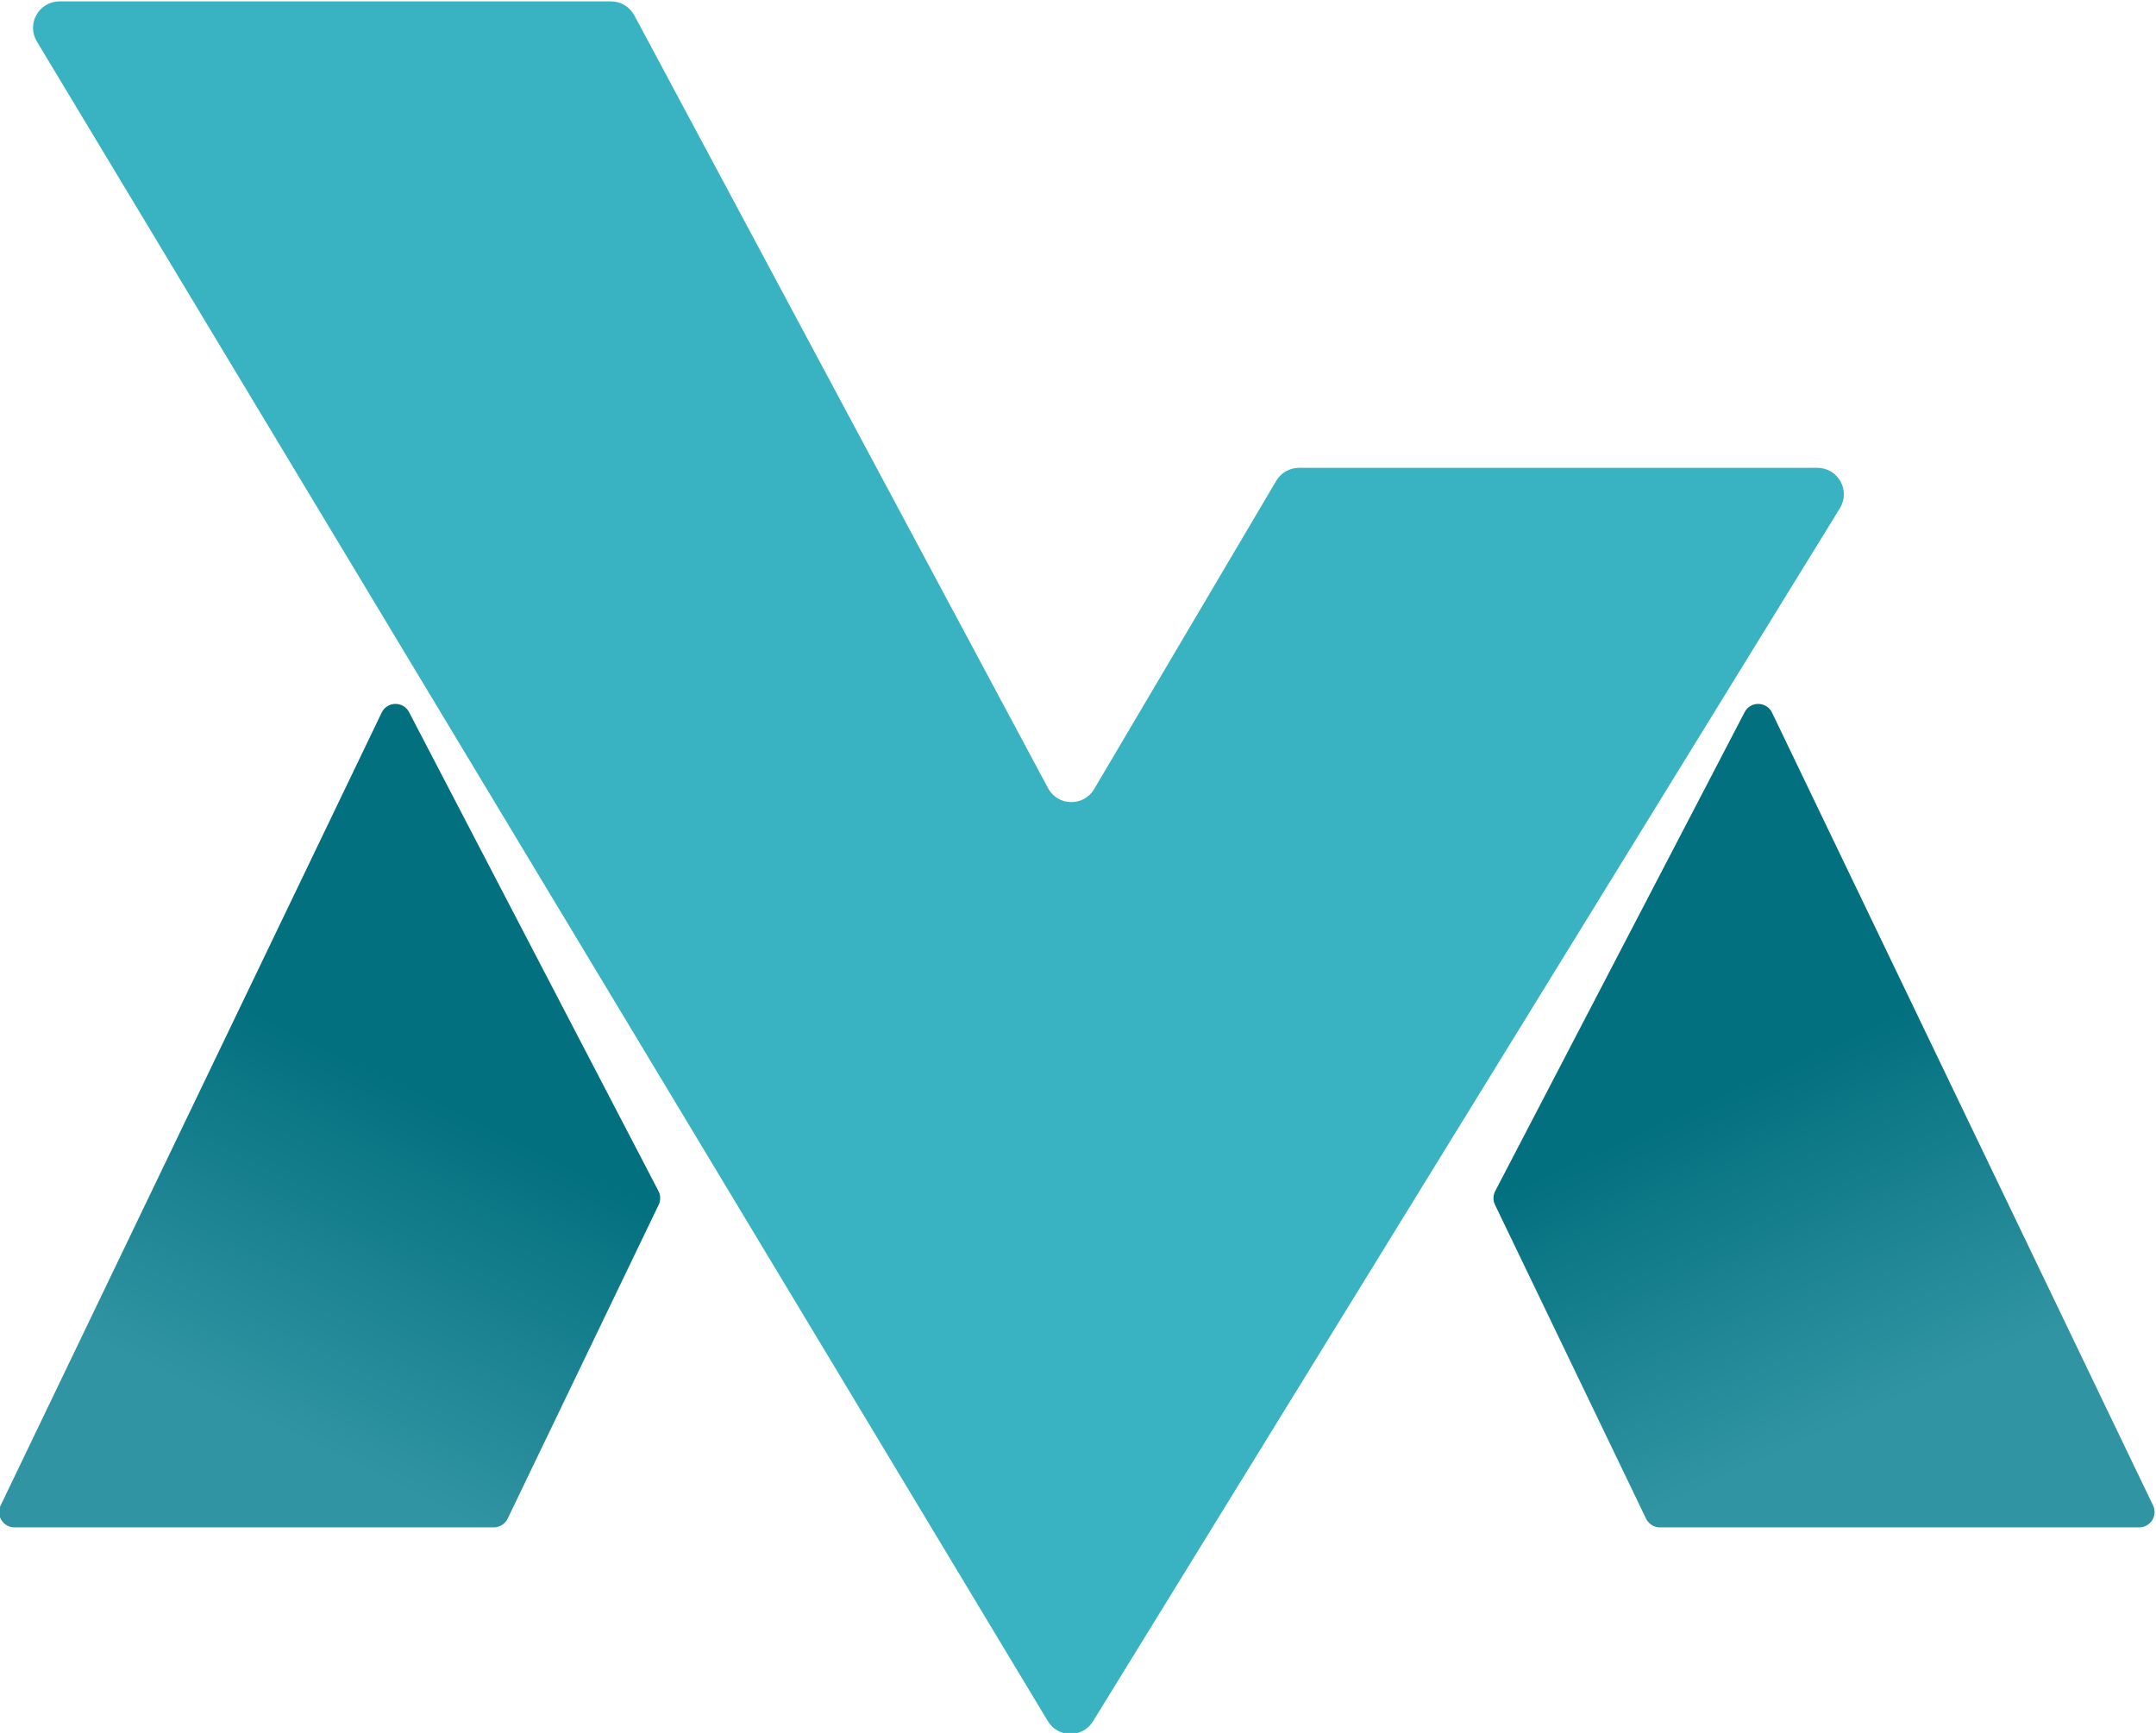 <?xml version="1.0" encoding="UTF-8" standalone="no"?>
<!-- Created with Inkscape (http://www.inkscape.org/) -->

<svg
   xmlns:dc="http://purl.org/dc/elements/1.1/"
   xmlns:cc="http://creativecommons.org/ns#"
   xmlns:rdf="http://www.w3.org/1999/02/22-rdf-syntax-ns#"
   xmlns:svg="http://www.w3.org/2000/svg"
   xmlns="http://www.w3.org/2000/svg"
   xmlns:sodipodi="http://sodipodi.sourceforge.net/DTD/sodipodi-0.dtd"
   xmlns:inkscape="http://www.inkscape.org/namespaces/inkscape"
   version="1.1"
   id="svg10"
   xml:space="preserve"
   width="181.221"
   height="145.697"
   viewBox="0 0 181.221 145.697"
   sodipodi:docname="leanmind.svg"
   inkscape:version="0.92.3 (2405546, 2018-03-11)"
   inkscape:export-filename="/home/carlosble/Documents/LeanMind_logo_with_slogan2.png"
   inkscape:export-xdpi="96"
   inkscape:export-ydpi="96"
   style="enable-background:new"><defs
     id="defs14"><clipPath
       clipPathUnits="userSpaceOnUse"
       id="clipPath26"><path
         d="m 239.595,386.201 -24.026,-50.005 c -0.309,-0.641 0.158,-1.384 0.87,-1.384 v 0 h 30.228 c 0.37,0 0.709,0.213 0.87,0.547 v 0 l 9.525,19.798 c 0.133,0.275 0.127,0.595 -0.013,0.865 v 0 l -15.727,30.207 c -0.18,0.347 -0.518,0.519 -0.856,0.519 v 0 c -0.348,0 -0.696,-0.183 -0.871,-0.547"
         id="path24"
         inkscape:connector-curvature="0" /></clipPath><linearGradient
       x1="0"
       y1="0"
       x2="1"
       y2="0"
       gradientUnits="userSpaceOnUse"
       gradientTransform="matrix(10.093,20.87,20.87,-10.093,233.804,340.594)"
       spreadMethod="pad"
       id="linearGradient36"><stop
         style="stop-opacity:1;stop-color:#a7a9ac"
         offset="0"
         id="stop32" /><stop
         style="stop-opacity:1;stop-color:#58595b"
         offset="1"
         id="stop34" /></linearGradient><clipPath
       clipPathUnits="userSpaceOnUse"
       id="clipPath46"><path
         d="m 325.538,386.229 -15.727,-30.207 c -0.141,-0.27 -0.146,-0.59 -0.014,-0.865 v 0 l 9.526,-19.798 c 0.161,-0.334 0.499,-0.547 0.87,-0.547 v 0 h 30.228 c 0.711,0 1.178,0.743 0.871,1.384 v 0 l -24.027,50.005 c -0.175,0.364 -0.523,0.547 -0.871,0.547 v 0 c -0.337,0.001 -0.675,-0.172 -0.856,-0.519"
         id="path44"
         inkscape:connector-curvature="0" /></clipPath><linearGradient
       x1="0"
       y1="0"
       x2="1"
       y2="0"
       gradientUnits="userSpaceOnUse"
       gradientTransform="matrix(-9.238,20.357,20.357,9.238,332.437,341.507)"
       spreadMethod="pad"
       id="linearGradient56"><stop
         style="stop-opacity:1;stop-color:#a7a9ac"
         offset="0"
         id="stop52" /><stop
         style="stop-opacity:1;stop-color:#58595b"
         offset="1"
         id="stop54" /></linearGradient><clipPath
       clipPathUnits="userSpaceOnUse"
       id="clipPath66"><path
         d="M 0,566.93 H 566.93 V 0 H 0 Z"
         id="path64"
         inkscape:connector-curvature="0" /></clipPath><clipPath
       clipPathUnits="userSpaceOnUse"
       id="clipPath78"><path
         d="m 239.595,200.36 -24.026,-50.005 c -0.309,-0.641 0.158,-1.384 0.87,-1.384 v 0 h 30.228 c 0.37,0 0.709,0.213 0.87,0.547 v 0 l 9.525,19.798 c 0.133,0.275 0.127,0.595 -0.013,0.865 v 0 l -15.727,30.207 c -0.18,0.347 -0.518,0.519 -0.856,0.519 v 0 c -0.348,0 -0.696,-0.183 -0.871,-0.547"
         id="path76"
         inkscape:connector-curvature="0" /></clipPath><linearGradient
       x1="0"
       y1="0"
       x2="1"
       y2="0"
       gradientUnits="userSpaceOnUse"
       gradientTransform="matrix(10.093,20.87,20.87,-10.093,233.804,154.752)"
       spreadMethod="pad"
       id="linearGradient88"><stop
         style="stop-opacity:1;stop-color:#3194a2"
         offset="0"
         id="stop84" /><stop
         style="stop-opacity:1;stop-color:#03707f"
         offset="1"
         id="stop86" /></linearGradient><clipPath
       clipPathUnits="userSpaceOnUse"
       id="clipPath98"><path
         d="m 325.538,200.388 -15.727,-30.207 c -0.141,-0.27 -0.146,-0.59 -0.014,-0.865 v 0 l 9.526,-19.798 c 0.161,-0.334 0.499,-0.547 0.87,-0.547 v 0 h 30.228 c 0.711,0 1.178,0.743 0.871,1.384 v 0 l -24.027,50.005 c -0.175,0.364 -0.523,0.547 -0.871,0.547 v 0 c -0.337,10e-4 -0.675,-0.172 -0.856,-0.519"
         id="path96"
         inkscape:connector-curvature="0" /></clipPath><linearGradient
       x1="0"
       y1="0"
       x2="1"
       y2="0"
       gradientUnits="userSpaceOnUse"
       gradientTransform="matrix(-9.238,20.357,20.357,9.238,332.437,155.666)"
       spreadMethod="pad"
       id="linearGradient108"><stop
         style="stop-opacity:1;stop-color:#3194a2"
         offset="0"
         id="stop104" /><stop
         style="stop-opacity:1;stop-color:#03707f"
         offset="1"
         id="stop106" /></linearGradient><clipPath
       clipPathUnits="userSpaceOnUse"
       id="clipPath118"><path
         d="M 0,566.93 H 566.93 V 0 H 0 Z"
         id="path116"
         inkscape:connector-curvature="0" /></clipPath></defs><sodipodi:namedview
     pagecolor="#ffffff"
     bordercolor="#666666"
     borderopacity="1"
     objecttolerance="10"
     gridtolerance="10"
     guidetolerance="10"
     inkscape:pageopacity="0"
     inkscape:pageshadow="2"
     inkscape:window-width="3840"
     inkscape:window-height="2066"
     id="namedview12"
     showgrid="false"
     inkscape:pagecheckerboard="false"
     inkscape:zoom="1.964428"
     inkscape:cx="49.461888"
     inkscape:cy="81.305608"
     inkscape:window-x="-11"
     inkscape:window-y="-11"
     inkscape:window-maximized="1"
     inkscape:current-layer="g18"
     fit-margin-top="0"
     fit-margin-left="0"
     fit-margin-right="0"
     fit-margin-bottom="0" /><g
     id="g18"
     inkscape:groupmode="layer"
     inkscape:label="LeanMind"
     transform="matrix(1.333,0,0,-1.333,-295.935,469.497)"
     style="display:inline"><g
   id="g72"
   transform="translate(6.479,106.907)"><g
     id="g74"
     clip-path="url(#clipPath78)"><g
       id="g80"><g
         id="g82"><path
           d="m 239.595,200.36 -24.026,-50.005 c -0.309,-0.641 0.158,-1.384 0.87,-1.384 v 0 h 30.228 c 0.37,0 0.709,0.213 0.87,0.547 v 0 l 9.525,19.798 c 0.133,0.275 0.127,0.595 -0.013,0.865 v 0 l -15.727,30.207 c -0.18,0.347 -0.518,0.519 -0.856,0.519 v 0 c -0.348,0 -0.696,-0.183 -0.871,-0.547"
           style="fill:url(#linearGradient88);stroke:none"
           id="path90"
           inkscape:connector-curvature="0" /></g></g></g></g><g
   id="g92"
   transform="translate(6.479,106.907)"><g
     id="g94"
     clip-path="url(#clipPath98)"><g
       id="g100"><g
         id="g102"><path
           d="m 325.538,200.388 -15.727,-30.207 c -0.141,-0.27 -0.146,-0.59 -0.014,-0.865 v 0 l 9.526,-19.798 c 0.161,-0.334 0.499,-0.547 0.87,-0.547 v 0 h 30.228 c 0.711,0 1.178,0.743 0.871,1.384 v 0 l -24.027,50.005 c -0.175,0.364 -0.523,0.547 -0.871,0.547 v 0 c -0.337,10e-4 -0.675,-0.172 -0.856,-0.519"
           style="fill:url(#linearGradient108);stroke:none"
           id="path110"
           inkscape:connector-curvature="0" /></g></g></g></g><g
   id="g112"
   transform="translate(6.479,106.907)"><g
     id="g114"
     clip-path="url(#clipPath118)"><g
       id="g120"
       transform="translate(330.126,215.796)"><path
         d="m 0,0 h -32.688 c -0.591,0 -1.137,-0.312 -1.437,-0.82 l -11.481,-19.443 c -0.661,-1.12 -2.293,-1.086 -2.907,0.061 l -26.086,48.741 c -0.29,0.543 -0.855,0.881 -1.471,0.881 h -34.776 c -1.297,0 -2.098,-1.416 -1.429,-2.528 l 63.748,-105.937 c 0.645,-1.071 2.195,-1.078 2.85,-0.014 L 1.421,-2.543 C 2.105,-1.431 1.305,0 0,0"
         style="fill:#39b3c2;fill-opacity:1;fill-rule:nonzero;stroke:none"
         id="path122"
         inkscape:connector-curvature="0" /></g></g></g>

</g></svg>